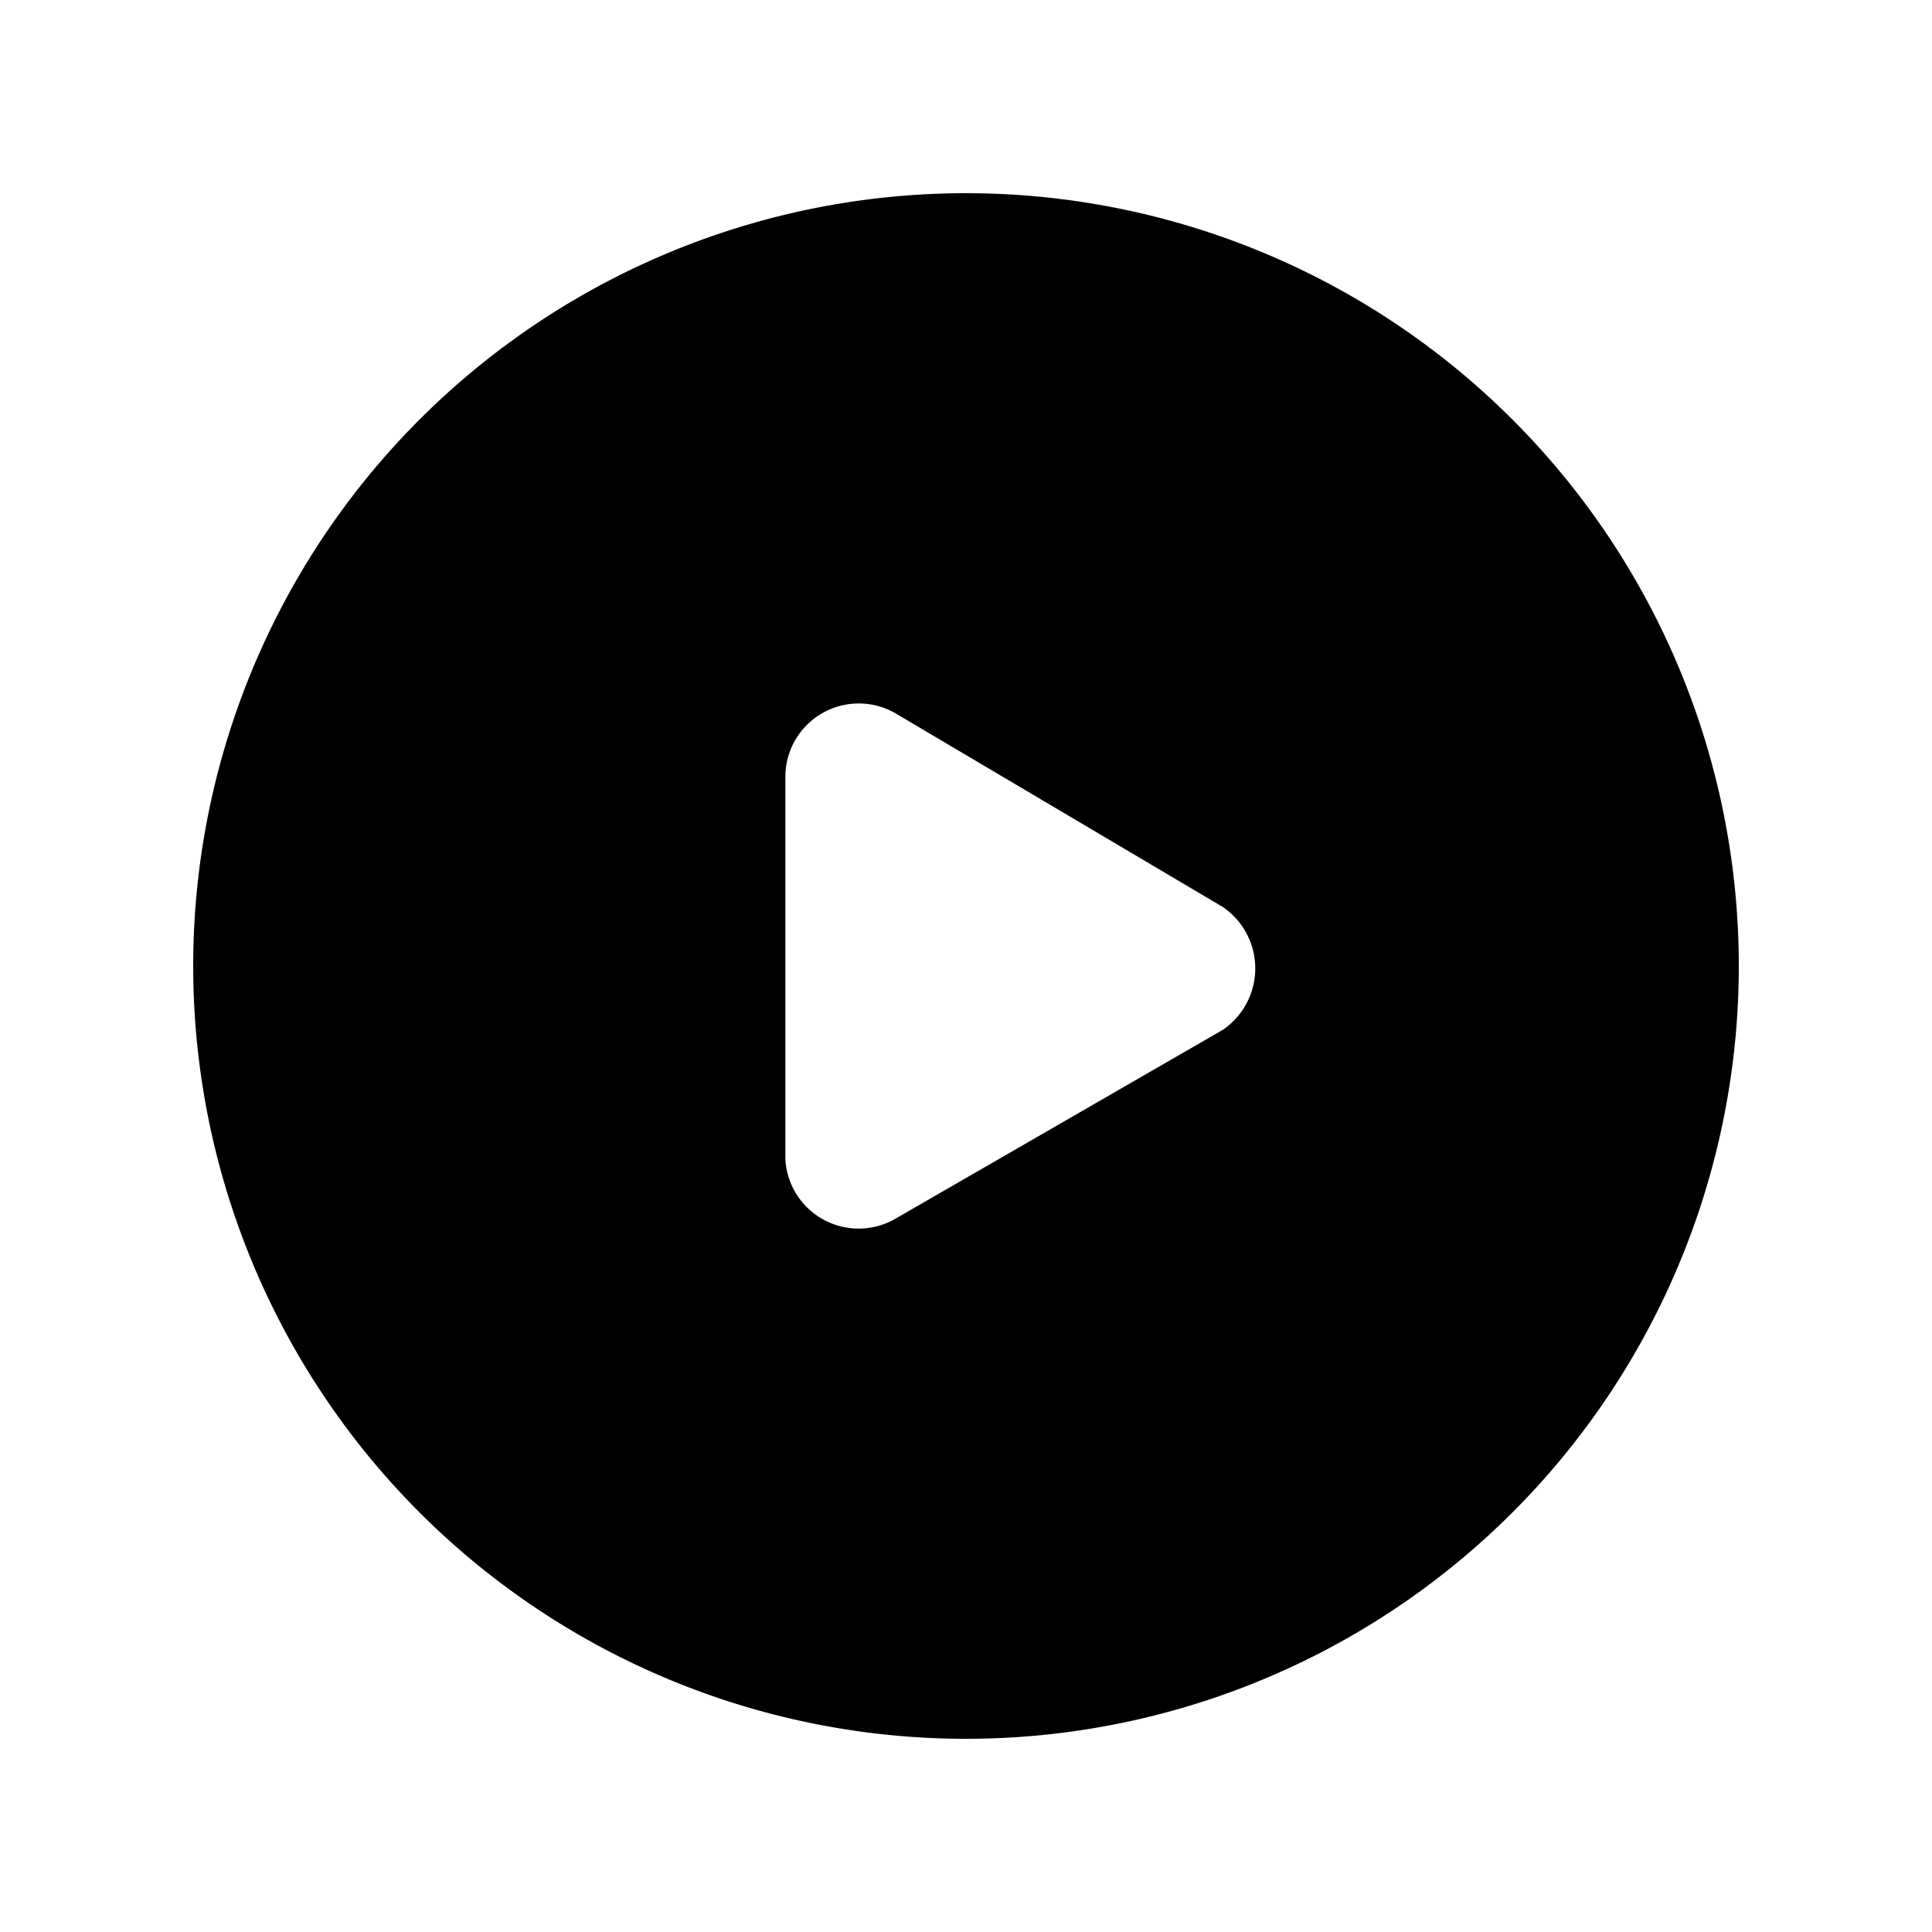 <?xml version="1.0" standalone="no"?><!DOCTYPE svg PUBLIC "-//W3C//DTD SVG 1.1//EN" "http://www.w3.org/Graphics/SVG/1.1/DTD/svg11.dtd"><svg t="1695201596055" class="icon" viewBox="0 0 1024 1024" version="1.1" xmlns="http://www.w3.org/2000/svg" p-id="8793" xmlns:xlink="http://www.w3.org/1999/xlink" width="32" height="32"><path d="M512 102.4a409.6 409.6 0 1 0 0 819.2 409.6 409.6 0 0 0 0-819.2z m136.192 443.392l-173.056 99.84A38.912 38.912 0 0 1 416.256 614.4V412.16a38.912 38.912 0 0 1 58.88-33.792l173.056 102.4a39.424 39.424 0 0 1 0 65.024z" p-id="8794"></path></svg>